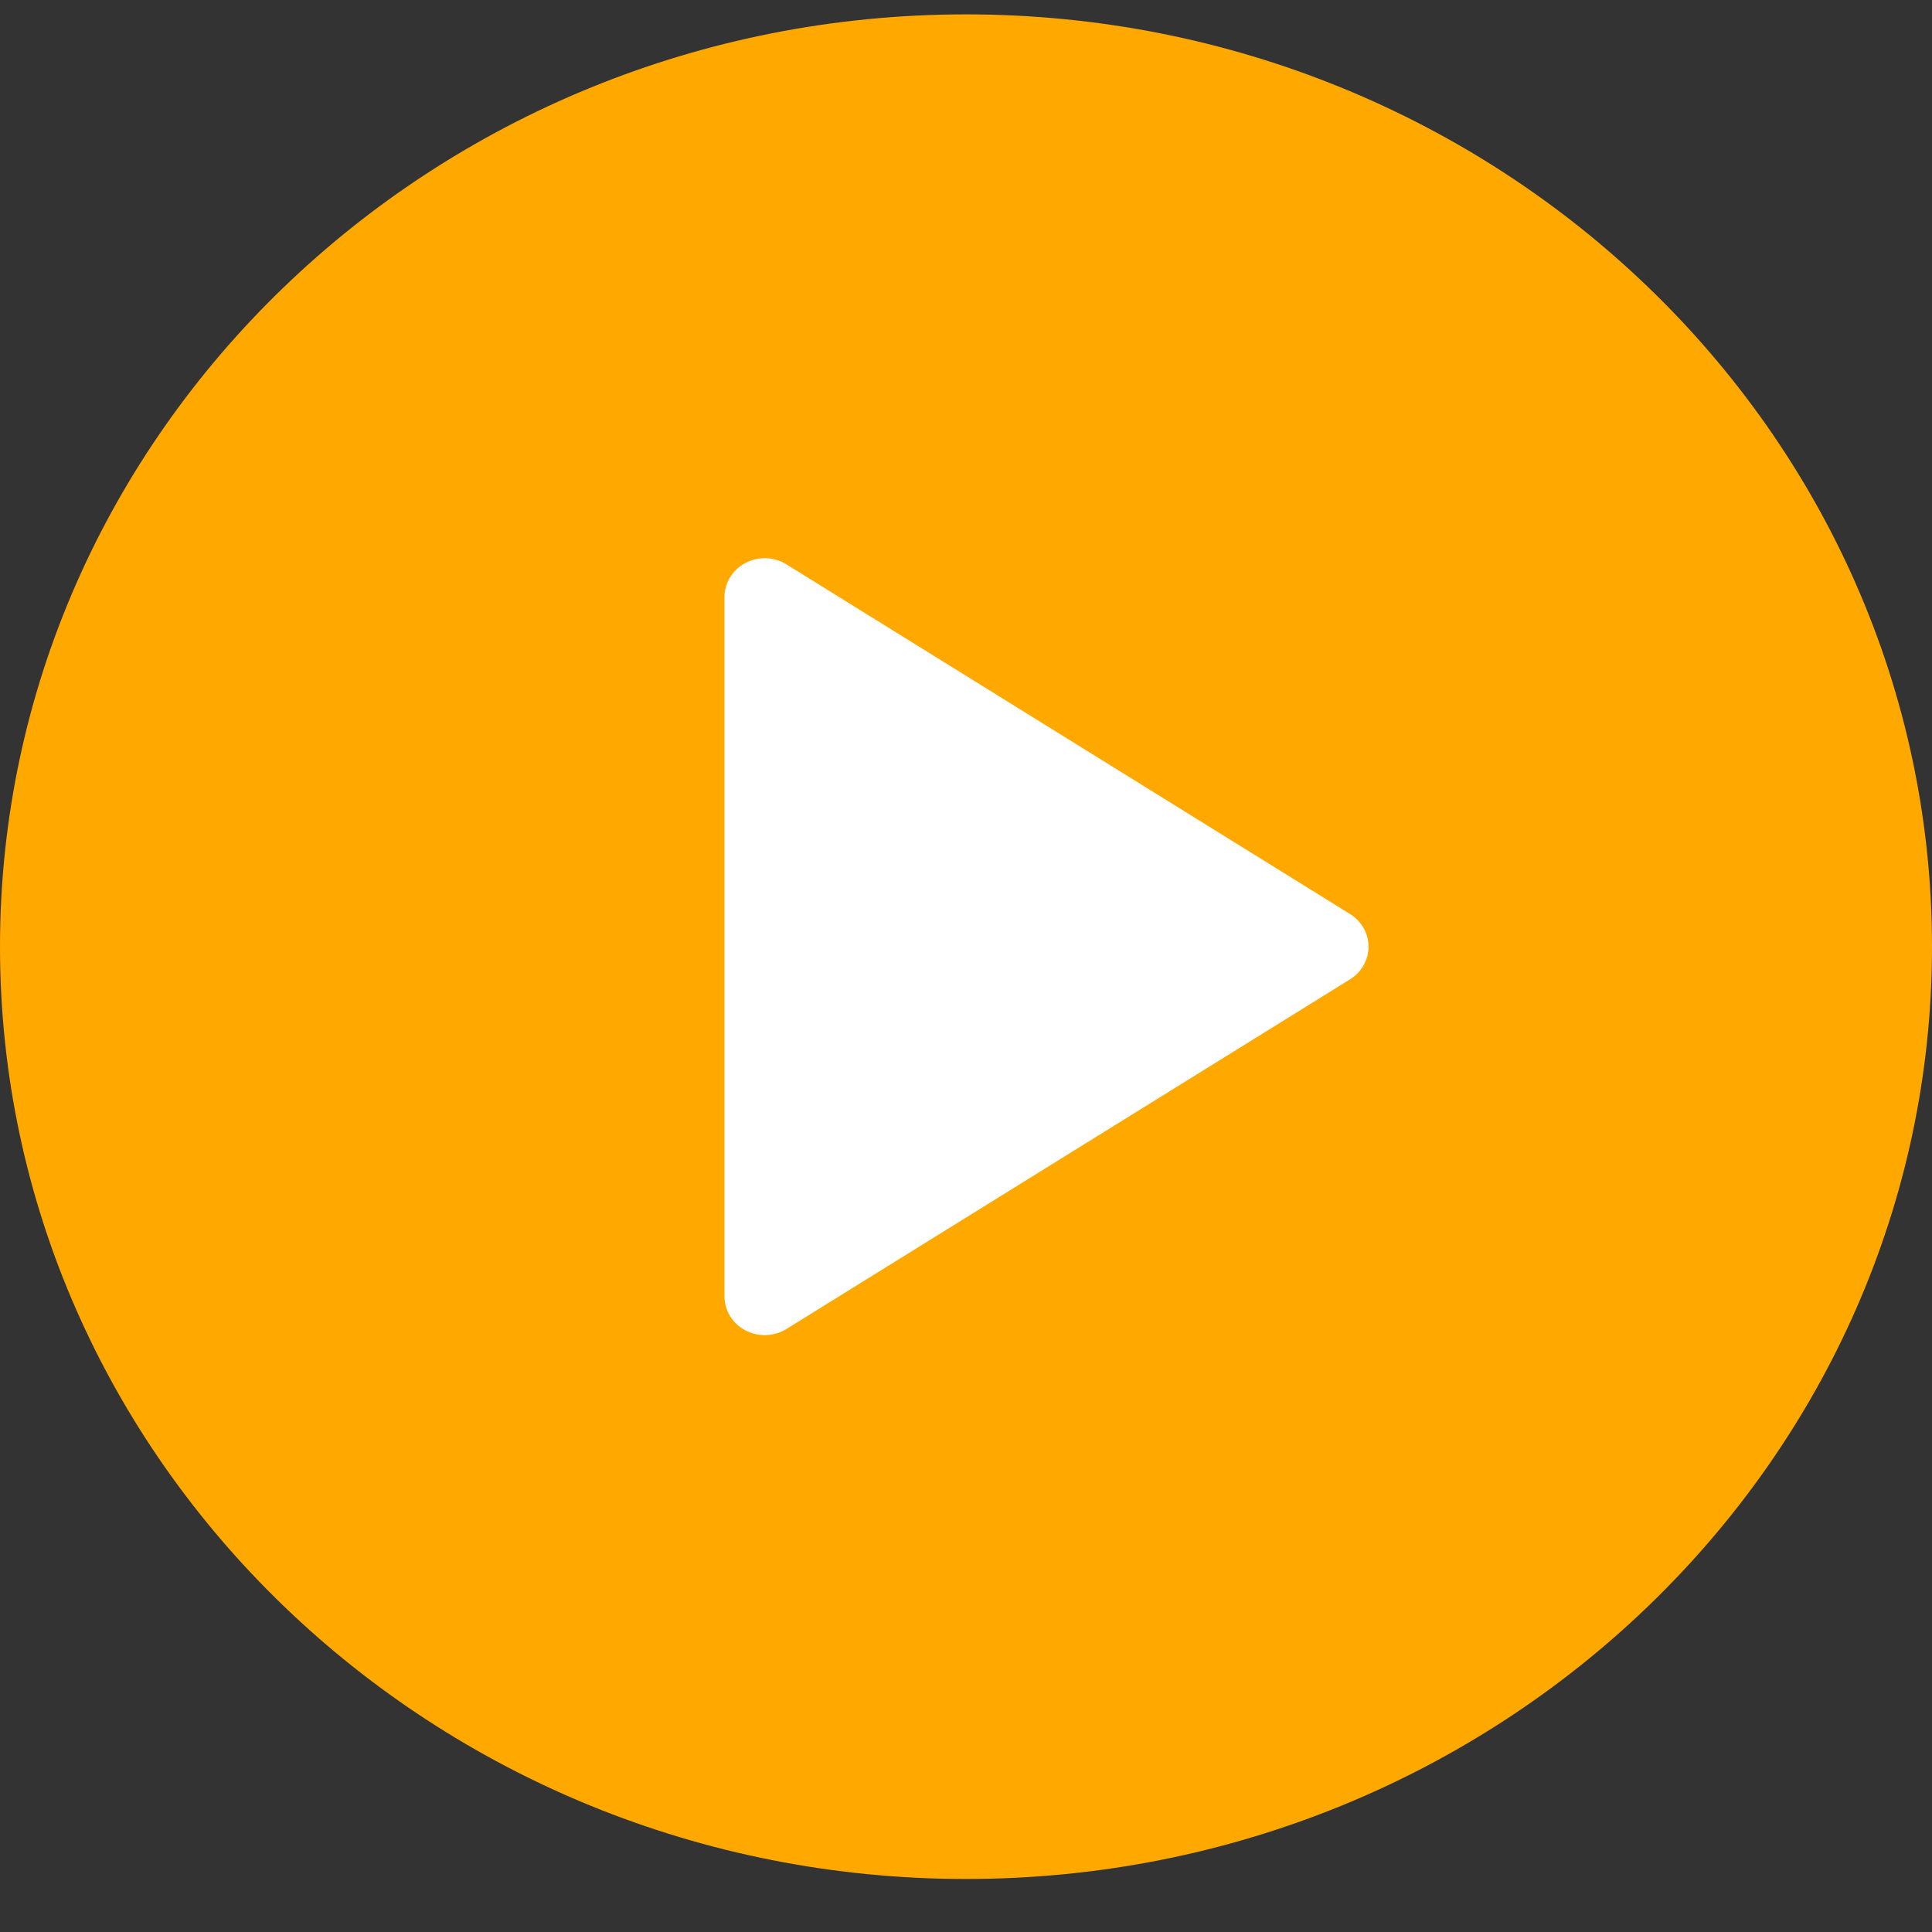 <svg width="50" height="50" viewBox="0 0 50 50" fill="none" xmlns="http://www.w3.org/2000/svg">
<rect x="0" y="0" width="50" height="50" fill="#333333" stroke="none"/>
<circle cx="25" cy="25" r="15" fill="white" />
<path d="M25 0.372C11.214 0.372 0 11.196 0 24.5C0 37.804 11.214 48.628 25 48.628C38.786 48.628 50 37.804 50 24.5C50 11.196 38.786 0.372 25 0.372ZM34.939 25.345L20.355 34.393C20.184 34.5 19.987 34.553 19.792 34.553C19.621 34.553 19.448 34.512 19.293 34.431C18.957 34.254 18.75 33.916 18.75 33.548V15.452C18.75 15.084 18.957 14.746 19.293 14.569C19.623 14.395 20.036 14.405 20.355 14.607L34.939 23.655C35.236 23.839 35.417 24.158 35.417 24.5C35.417 24.842 35.236 25.161 34.939 25.345Z" fill="#FFA800"/>
</svg>
